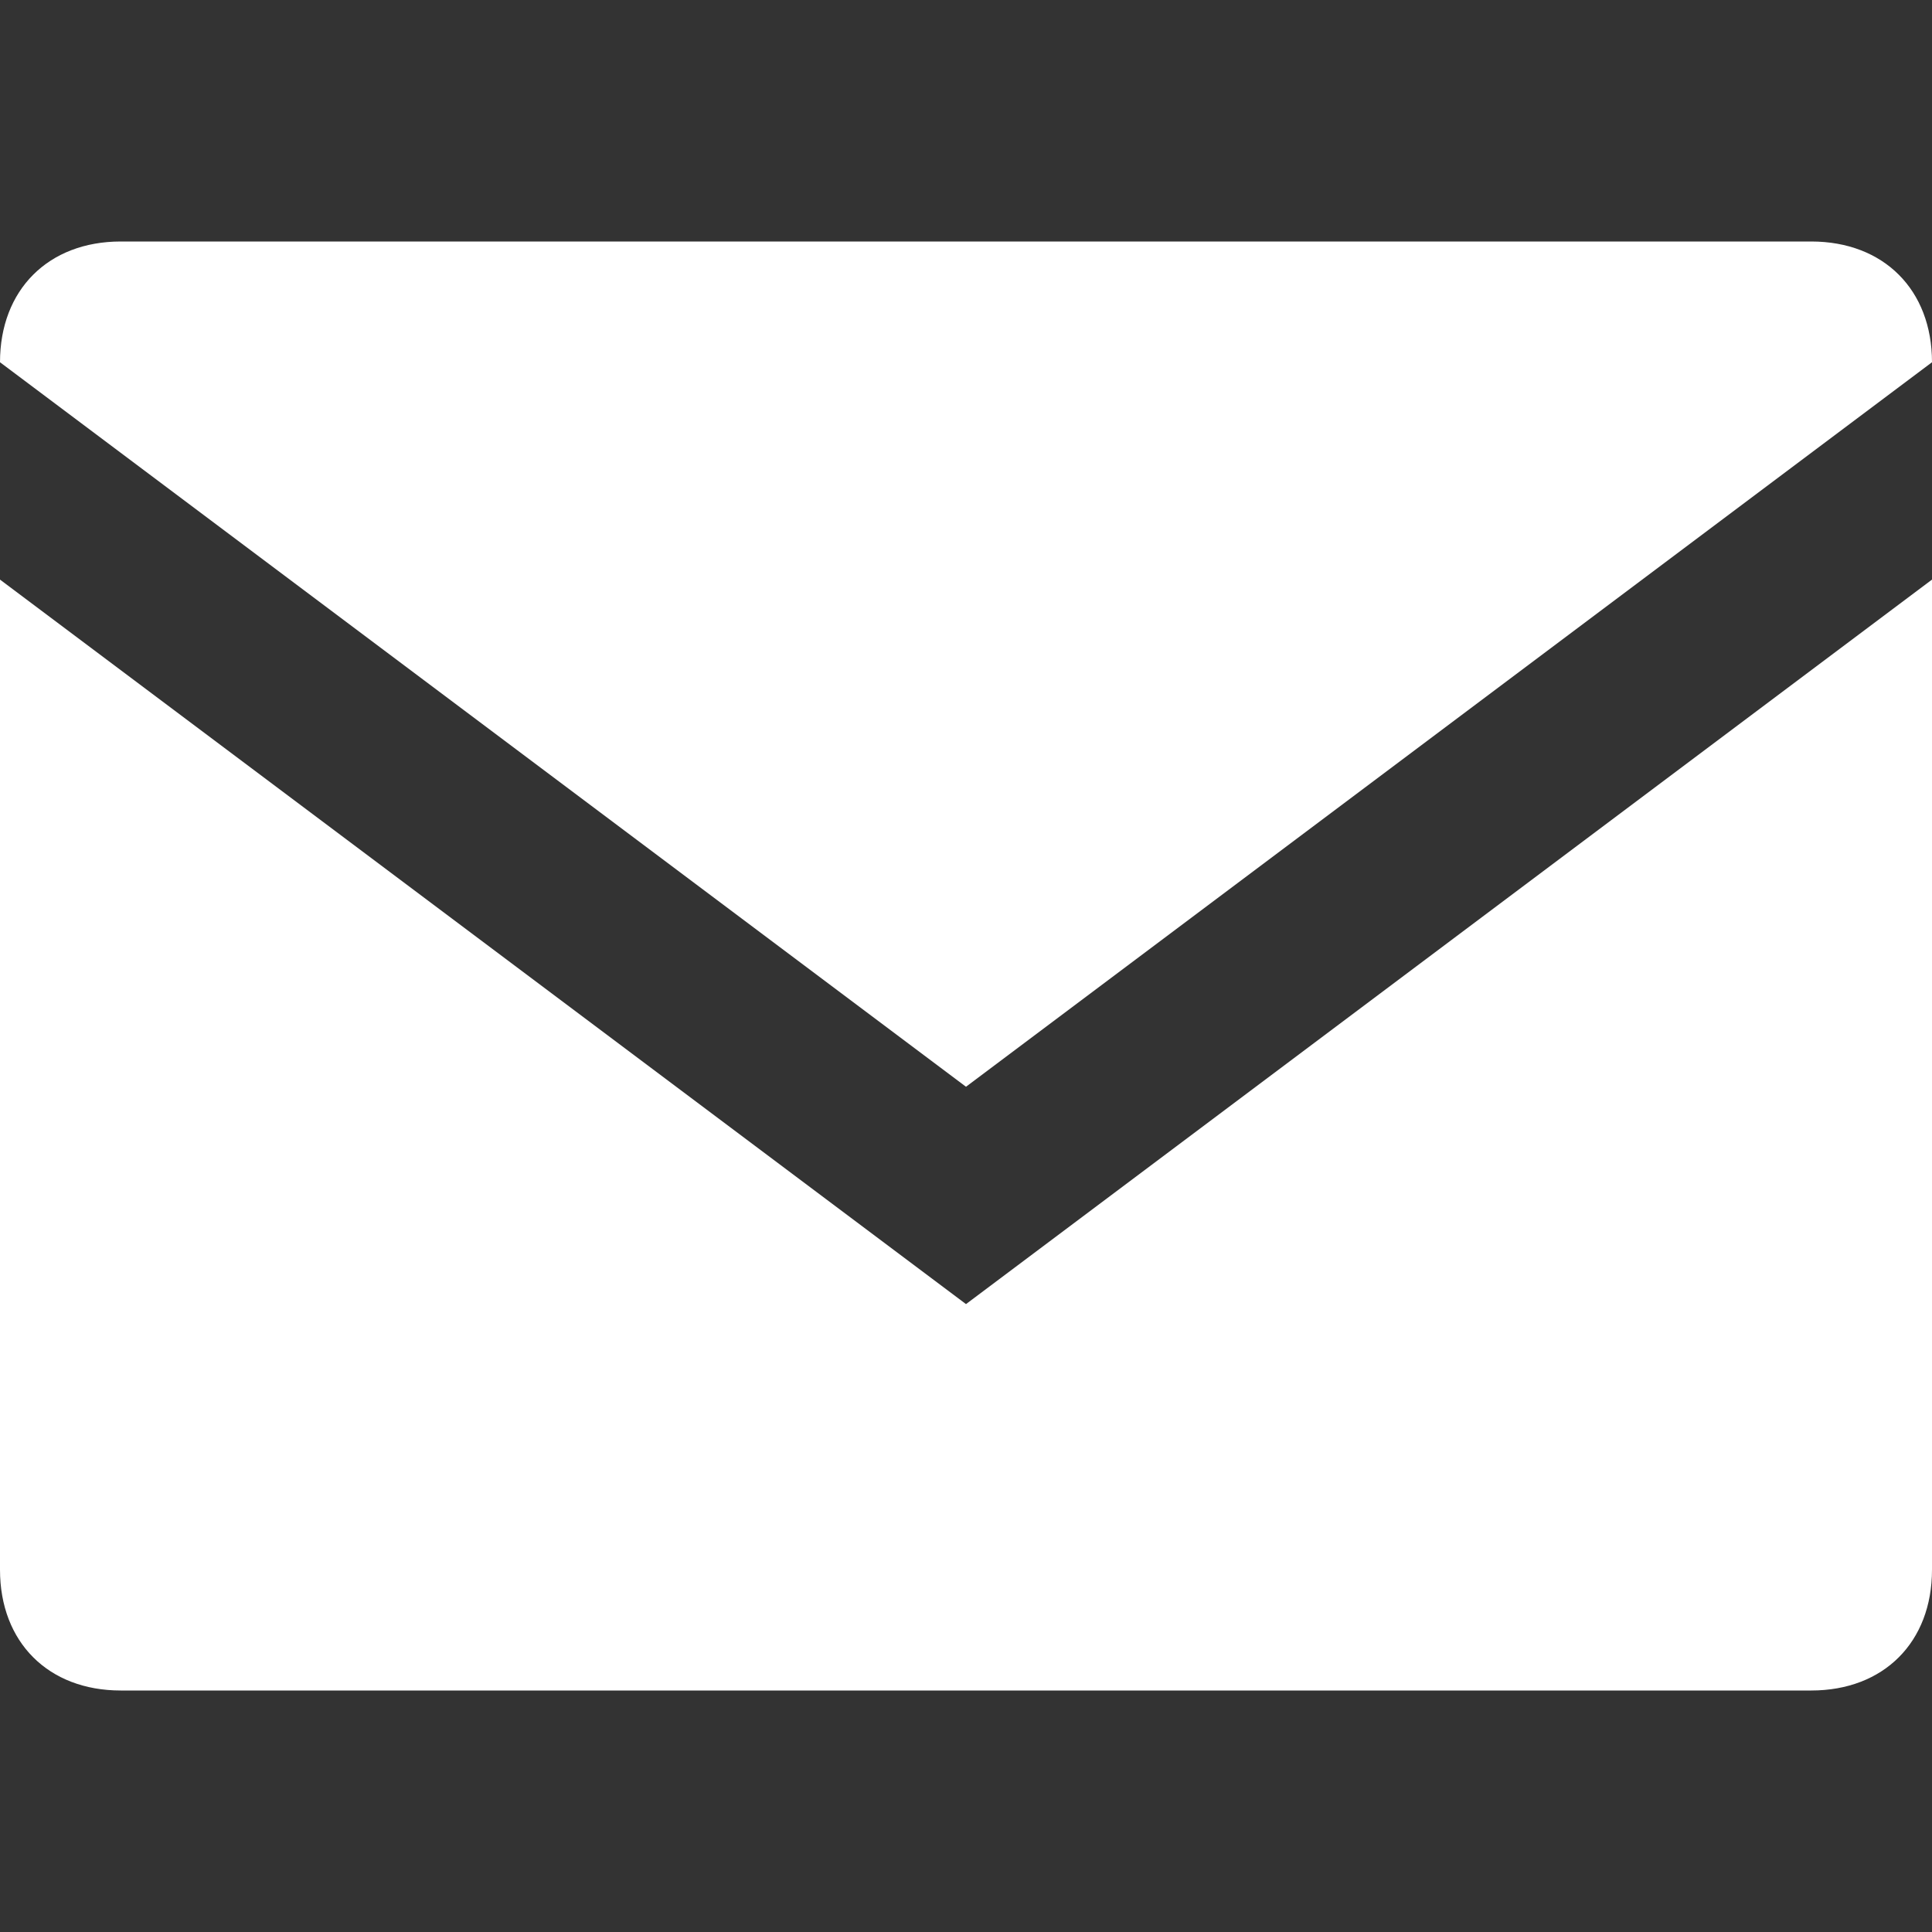 <?xml version="1.0" encoding="utf-8"?>
<!-- Generator: Adobe Illustrator 17.1.0, SVG Export Plug-In . SVG Version: 6.00 Build 0)  -->
<!DOCTYPE svg PUBLIC "-//W3C//DTD SVG 1.1//EN" "http://www.w3.org/Graphics/SVG/1.1/DTD/svg11.dtd">
<svg version="1.1" id="Layer_1" xmlns="http://www.w3.org/2000/svg" xmlns:xlink="http://www.w3.org/1999/xlink" x="0px" y="0px"
	 viewBox="0.5 -2 16 16" enable-background="new 0.5 -2 16 16" xml:space="preserve">
<rect x="0.5" y="-2" width="16" height="16" fill="#333333" stroke="none"/>
<title>mail</title>
<desc>Created with Sketch.</desc>
<g id="Page-1">
	<g id="Artboard-Copy-13" transform="translate(-887, -33)">
		<path id="mail" fill="#FFFFFF" d="M887.5,35.8l8,6l8-6V44c0,0.6-0.4,1-1,1h-14c-0.6,0-1-0.4-1-1V35.8z M903.5,34l-8,6l-8-6
			c0-0.6,0.4-1,1-1h14C903.1,33,903.5,33.4,903.5,34z"/>
	</g>
</g>
</svg>
